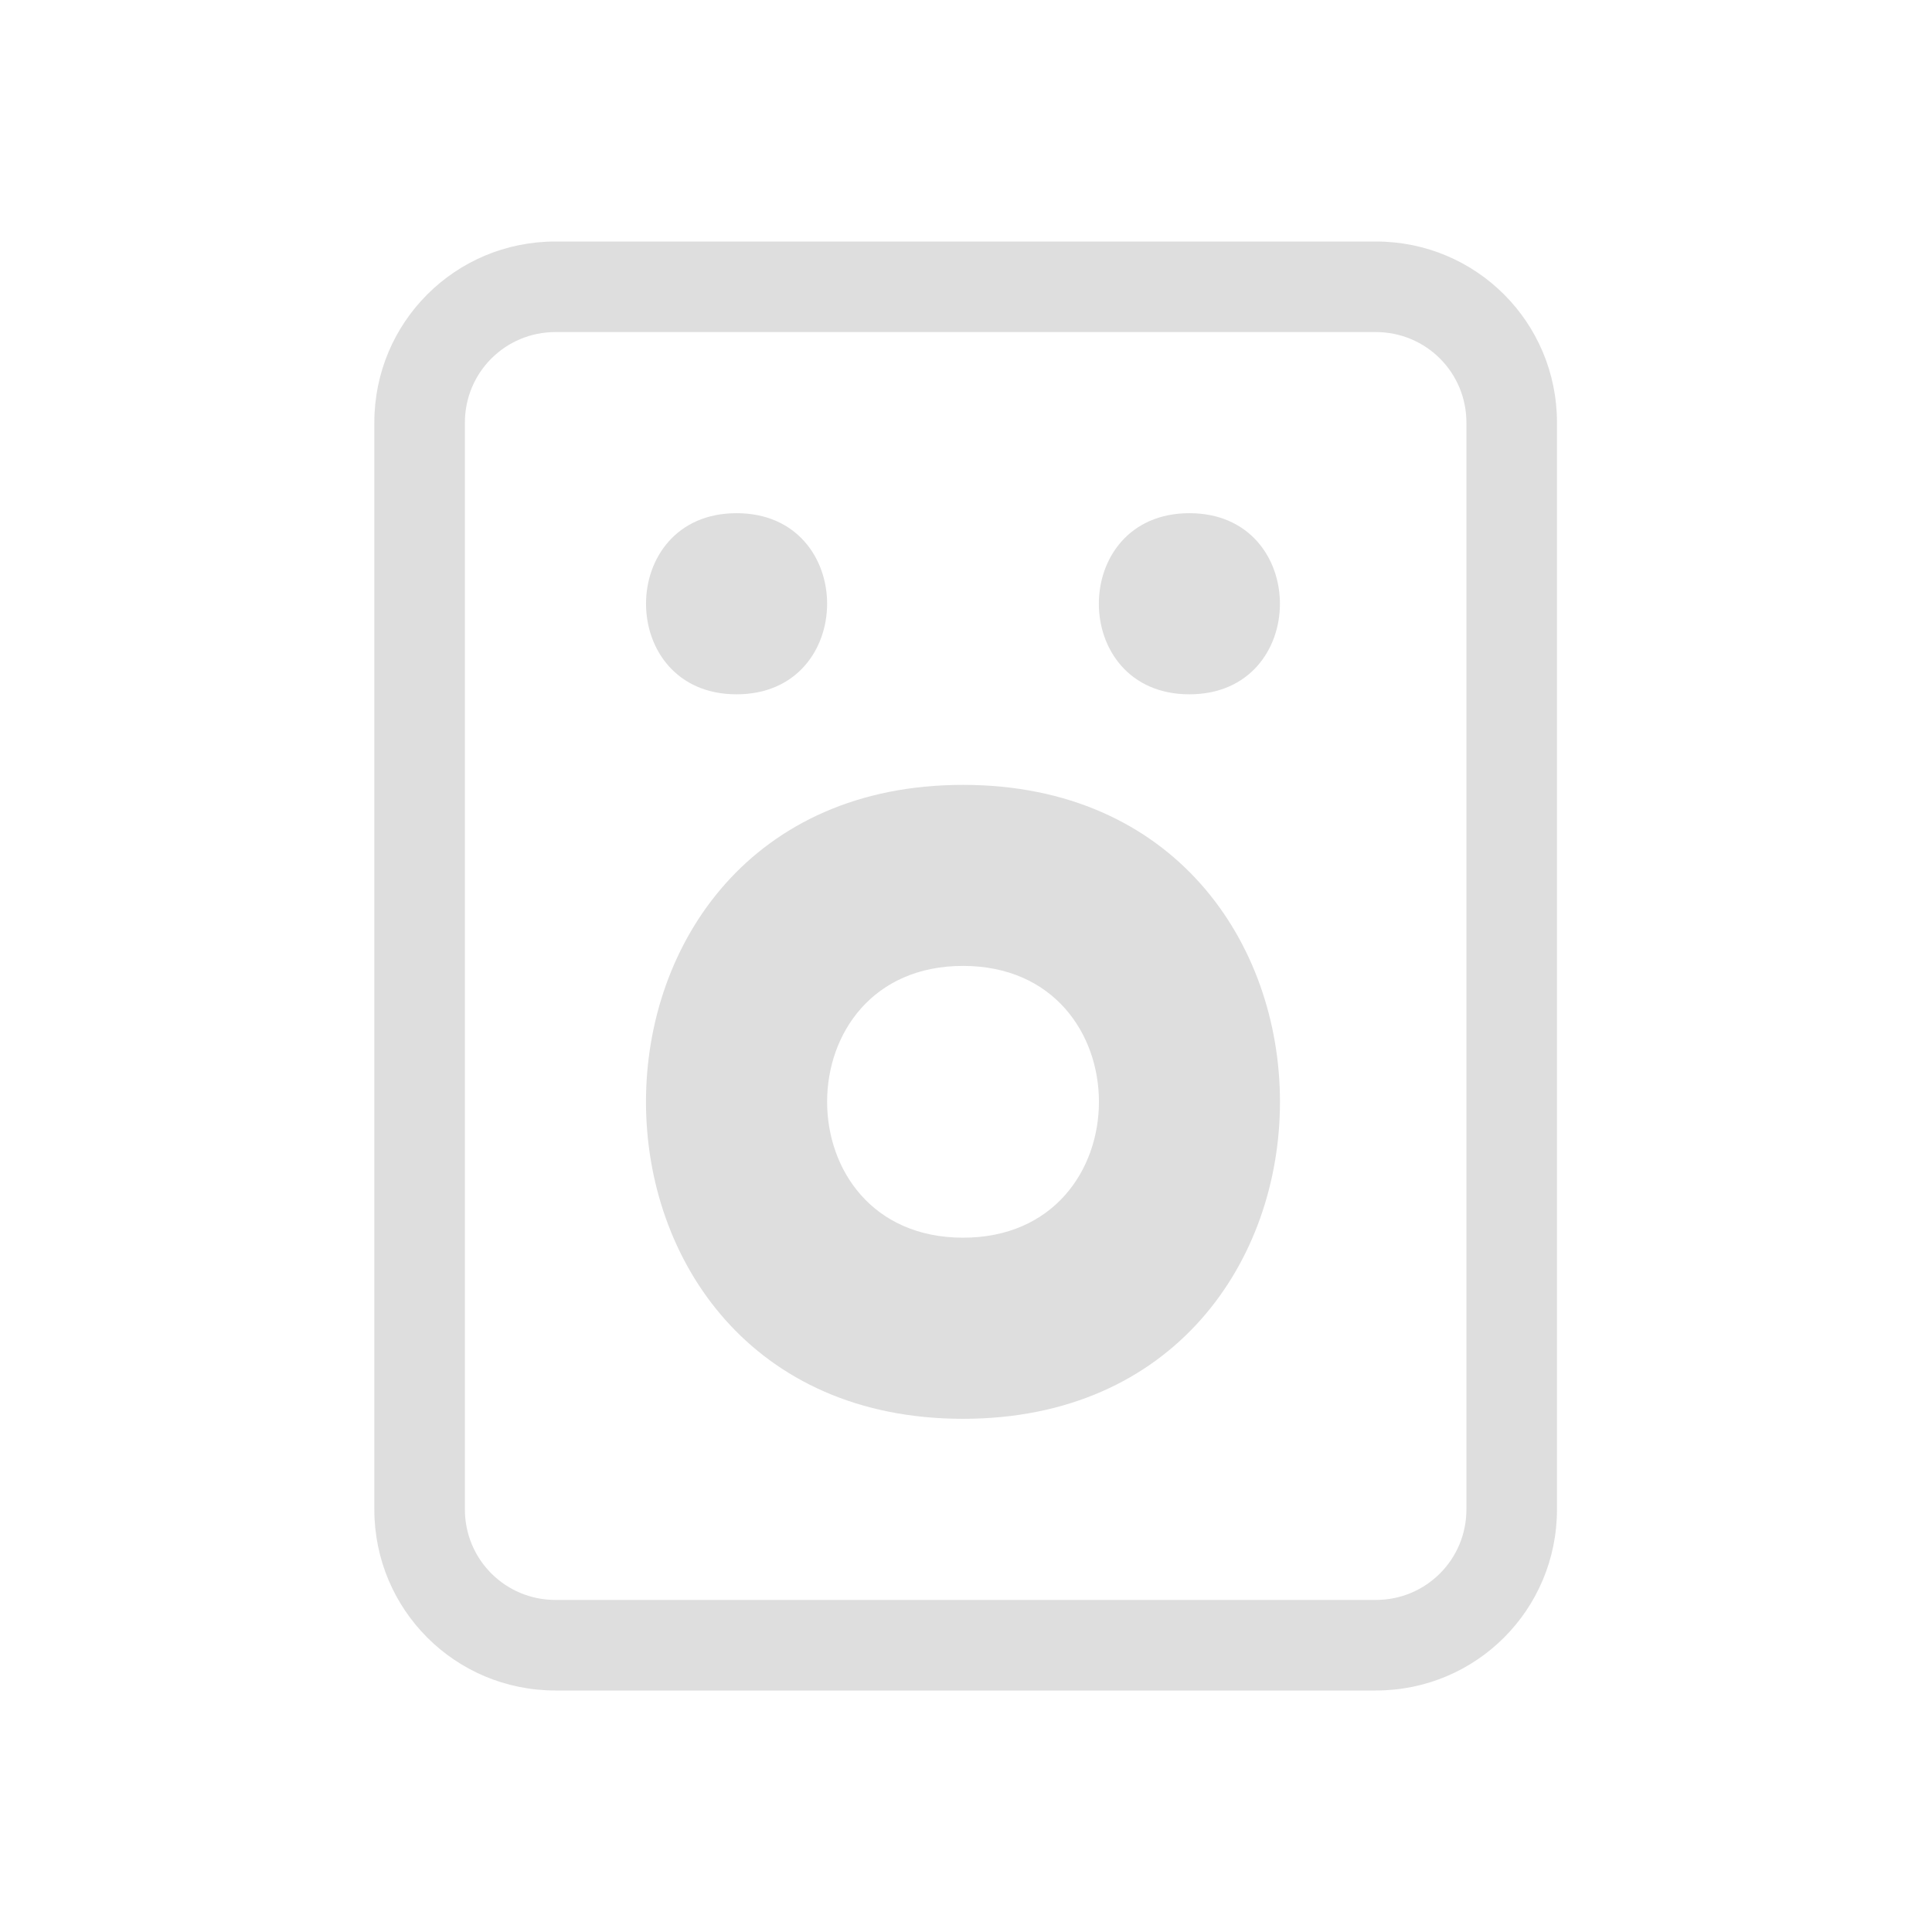 <?xml version="1.0" encoding="UTF-8" standalone="no"?>
<svg
   width="16"
   height="16"
   version="1"
   id="svg2"
   sodipodi:docname="rhythmbox-symbolic.svg"
   inkscape:version="1.4 (unknown)"
   xmlns:inkscape="http://www.inkscape.org/namespaces/inkscape"
   xmlns:sodipodi="http://sodipodi.sourceforge.net/DTD/sodipodi-0.dtd"
   xmlns="http://www.w3.org/2000/svg"
   xmlns:svg="http://www.w3.org/2000/svg">
  <defs
     id="defs2" />
  <sodipodi:namedview
     id="namedview2"
     pagecolor="#ffffff"
     bordercolor="#000000"
     borderopacity="0.25"
     inkscape:showpageshadow="2"
     inkscape:pageopacity="0.0"
     inkscape:pagecheckerboard="0"
     inkscape:deskcolor="#d1d1d1"
     inkscape:zoom="24.21875"
     inkscape:cx="7.7625806"
     inkscape:cy="7.9483871"
     inkscape:window-width="1920"
     inkscape:window-height="998"
     inkscape:window-x="0"
     inkscape:window-y="0"
     inkscape:window-maximized="1"
     inkscape:current-layer="svg2" />
  <g
     id="g2"
     transform="matrix(0.75,0,0,0.75,2.35,2)">
    <path
       d="m 7.5,13 c 4.667,0 4.667,-7 0,-7 -4.667,0 -4.667,7 0,7 z m 0,-2 C 5.499,10.999 5.5,7.998 7.501,7.999 9.502,8 9.501,11.001 7.5,11 Z M 5,5 C 6.333,5 6.333,3 5,3 3.667,3 3.667,5 5,5 Z m 5,0 c 1.333,0 1.333,-2 0,-2 -1.333,0 -1.333,2 0,2 z"
       fill="#dedede"
       id="path1" />
    <path
       d="M 3,0 C 1.892,0 1,0.892 1,2 v 12 c 0,1.108 0.892,2 2,2 h 9.059 c 1.108,0 2,-0.892 2,-2 V 2 c 0,-1.108 -0.892,-2 -2,-2 z m 0,1 h 9.059 c 0.554,0 1,0.446 1,1 v 12 c 0,0.554 -0.446,1 -1,1 H 3 C 2.446,15 2,14.554 2,14 V 2 C 2,1.446 2.446,1 3,1 Z"
       fill="#dedede"
       id="path2" />
  </g>
</svg>
